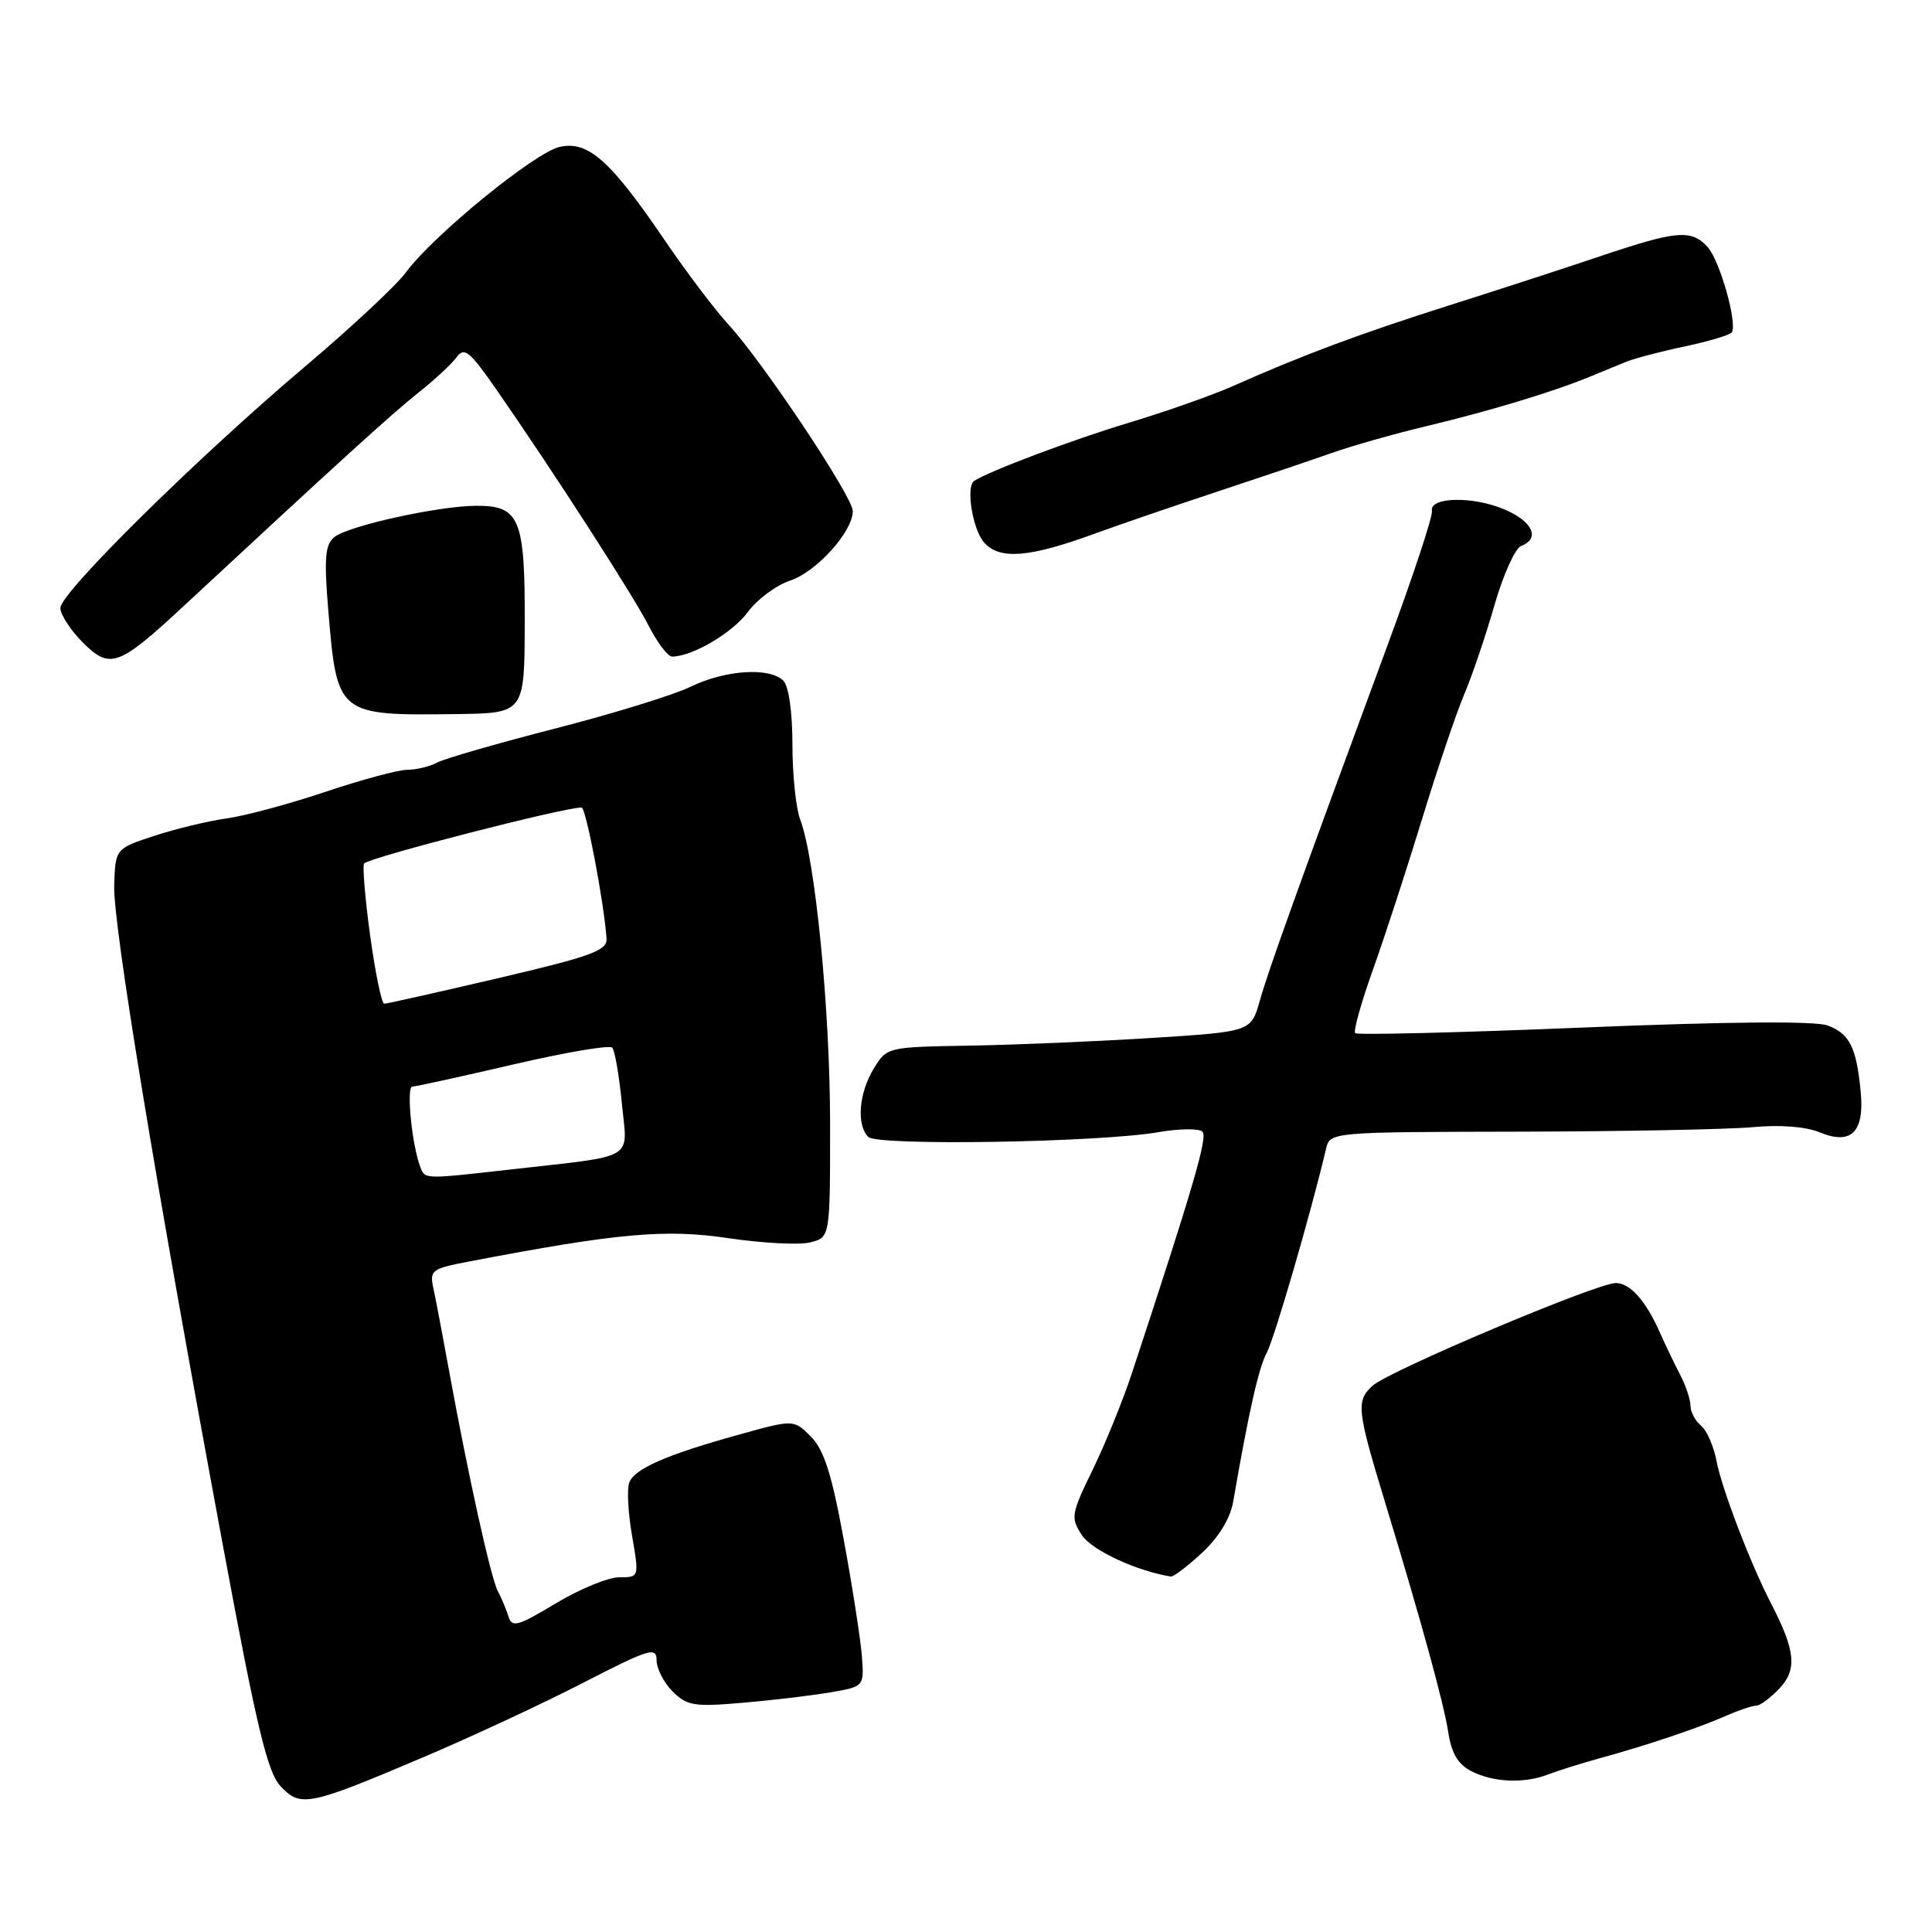 <?xml version="1.0" encoding="UTF-8" standalone="no"?>
<!DOCTYPE svg PUBLIC "-//W3C//DTD SVG 1.1//EN" "http://www.w3.org/Graphics/SVG/1.1/DTD/svg11.dtd" >
<svg xmlns="http://www.w3.org/2000/svg" xmlns:xlink="http://www.w3.org/1999/xlink" version="1.1" viewBox="0 0 256 256">
 <g >
 <path fill="currentColor"
d=" M 56.00 232.88 C 62.33 230.20 71.89 225.75 77.25 222.99 C 86.03 218.47 87.00 218.17 87.00 219.99 C 87.00 221.09 87.96 222.96 89.12 224.12 C 91.03 226.03 91.98 226.18 98.37 225.63 C 102.29 225.30 107.53 224.67 110.00 224.25 C 114.50 223.48 114.50 223.48 114.21 219.49 C 114.04 217.30 112.97 210.35 111.81 204.06 C 110.21 195.31 109.18 192.09 107.44 190.35 C 105.17 188.08 105.17 188.08 97.97 190.08 C 88.33 192.75 84.09 194.60 83.38 196.44 C 83.06 197.28 83.22 200.45 83.75 203.49 C 84.70 209.00 84.70 209.00 82.04 209.00 C 80.58 209.00 76.80 210.56 73.64 212.46 C 68.63 215.47 67.84 215.70 67.38 214.21 C 67.09 213.27 66.45 211.74 65.96 210.82 C 65.03 209.07 62.00 195.34 59.48 181.50 C 58.68 177.10 57.77 172.30 57.45 170.83 C 56.90 168.29 57.13 168.12 62.19 167.15 C 81.82 163.39 88.18 162.82 96.50 164.06 C 101.03 164.73 105.92 164.99 107.37 164.62 C 110.00 163.96 110.00 163.96 109.99 148.73 C 109.98 133.72 108.02 113.80 106.02 108.56 C 105.46 107.08 105.00 102.61 105.00 98.63 C 105.00 94.34 104.51 90.91 103.80 90.20 C 101.98 88.38 96.12 88.76 91.50 91.00 C 89.23 92.10 81.15 94.59 73.53 96.54 C 65.92 98.50 58.89 100.52 57.91 101.05 C 56.93 101.57 55.16 102.00 53.98 102.00 C 52.79 102.00 47.92 103.31 43.16 104.91 C 38.40 106.51 32.48 108.11 30.00 108.45 C 27.52 108.80 23.21 109.84 20.40 110.77 C 15.30 112.45 15.30 112.45 15.13 117.26 C 14.95 122.37 20.56 156.46 29.57 204.96 C 34.02 228.92 35.44 234.84 37.18 236.69 C 39.83 239.51 40.87 239.30 56.00 232.88 Z  M 205.20 235.10 C 206.47 234.61 209.53 233.65 212.00 232.97 C 218.17 231.28 224.88 229.03 228.65 227.38 C 230.38 226.62 232.22 226.00 232.73 226.00 C 233.24 226.00 234.62 224.96 235.81 223.70 C 238.15 221.21 237.90 218.70 234.69 212.50 C 231.96 207.23 228.14 197.25 227.45 193.60 C 227.09 191.66 226.16 189.55 225.40 188.91 C 224.63 188.28 224.00 187.09 224.00 186.28 C 224.00 185.47 223.38 183.61 222.62 182.15 C 221.86 180.69 220.65 178.15 219.91 176.50 C 218.07 172.34 215.98 170.00 214.10 170.01 C 211.59 170.01 184.06 181.64 181.88 183.61 C 179.67 185.61 179.79 186.78 183.51 199.00 C 188.29 214.70 191.30 225.64 191.89 229.47 C 192.33 232.35 193.19 233.79 195.00 234.71 C 197.95 236.20 202.00 236.35 205.20 235.10 Z  M 159.28 205.75 C 161.49 203.70 163.01 201.21 163.40 199.00 C 165.46 187.09 166.78 181.23 167.85 179.25 C 168.86 177.38 173.74 160.60 175.70 152.25 C 176.23 150.00 176.23 150.00 201.37 149.95 C 215.19 149.92 229.11 149.65 232.31 149.35 C 235.85 149.02 239.26 149.28 241.06 150.02 C 245.29 151.78 247.07 150.04 246.55 144.65 C 245.99 138.79 245.09 136.99 242.20 135.89 C 240.57 135.27 229.18 135.36 209.86 136.15 C 193.46 136.83 179.83 137.16 179.57 136.90 C 179.30 136.64 180.37 132.84 181.93 128.46 C 183.50 124.08 186.42 115.10 188.44 108.50 C 190.46 101.90 192.97 94.47 194.02 92.00 C 195.07 89.53 196.87 84.21 198.02 80.20 C 199.17 76.18 200.77 72.64 201.56 72.34 C 204.15 71.34 203.08 69.06 199.27 67.47 C 195.07 65.71 189.37 65.86 189.74 67.71 C 189.87 68.37 187.27 76.25 183.96 85.21 C 171.89 117.91 168.06 128.58 166.93 132.60 C 165.77 136.70 165.77 136.70 152.64 137.53 C 145.41 137.99 134.55 138.45 128.51 138.55 C 117.54 138.74 117.51 138.74 115.76 141.62 C 113.80 144.85 113.47 149.07 115.05 150.65 C 116.26 151.86 145.59 151.38 153.50 150.02 C 156.25 149.54 158.87 149.51 159.33 149.95 C 160.05 150.66 158.17 157.12 149.97 182.00 C 148.79 185.57 146.46 191.31 144.79 194.74 C 141.92 200.64 141.84 201.11 143.36 203.42 C 144.66 205.41 150.55 208.15 155.14 208.90 C 155.49 208.95 157.36 207.54 159.28 205.75 Z  M 69.53 82.50 C 69.57 68.71 68.86 66.99 63.10 67.02 C 58.07 67.04 46.07 69.69 44.29 71.18 C 43.07 72.18 42.93 73.98 43.50 80.89 C 44.66 94.78 44.72 94.82 60.50 94.62 C 69.50 94.50 69.50 94.50 69.53 82.50 Z  M 24.54 80.12 C 44.58 61.50 51.93 54.82 55.39 52.07 C 57.53 50.38 59.82 48.26 60.48 47.36 C 61.52 45.93 62.21 46.49 65.77 51.61 C 73.27 62.40 83.91 78.90 85.99 82.98 C 87.12 85.19 88.50 87.00 89.05 87.00 C 91.71 87.00 97.04 83.87 99.08 81.11 C 100.32 79.42 102.85 77.55 104.68 76.94 C 108.18 75.79 113.00 70.44 113.00 67.72 C 113.00 65.83 101.11 47.99 96.52 43.00 C 94.75 41.08 90.99 36.10 88.16 31.95 C 80.89 21.25 77.95 18.63 74.17 19.46 C 70.87 20.19 57.39 31.19 53.77 36.11 C 52.52 37.81 46.55 43.38 40.50 48.50 C 26.16 60.62 8.00 78.54 8.00 80.56 C 8.00 81.44 9.34 83.49 10.97 85.13 C 14.60 88.75 15.68 88.35 24.54 80.12 Z  M 145.00 70.73 C 148.03 69.63 155.22 67.15 161.00 65.24 C 166.78 63.33 173.75 60.98 176.50 60.01 C 179.25 59.04 184.88 57.45 189.00 56.47 C 197.11 54.54 205.72 51.95 210.50 49.98 C 212.15 49.31 214.40 48.38 215.50 47.93 C 216.60 47.48 220.11 46.56 223.30 45.89 C 226.48 45.21 229.27 44.38 229.48 44.03 C 230.23 42.82 227.88 34.52 226.29 32.76 C 224.12 30.37 222.24 30.52 212.16 33.91 C 207.40 35.52 198.32 38.47 192.00 40.47 C 180.36 44.16 172.60 47.05 163.50 51.10 C 160.75 52.33 154.45 54.55 149.50 56.04 C 142.15 58.25 130.98 62.46 129.08 63.72 C 127.95 64.48 128.88 70.21 130.42 71.91 C 132.49 74.20 136.40 73.88 145.00 70.73 Z  M 55.69 154.63 C 54.58 151.73 53.81 144.00 54.64 143.98 C 55.11 143.97 61.12 142.65 68.00 141.05 C 74.88 139.45 80.78 138.44 81.12 138.82 C 81.47 139.19 82.04 142.52 82.40 146.20 C 83.14 153.89 84.59 153.04 67.50 154.98 C 56.14 156.26 56.32 156.27 55.69 154.63 Z  M 49.04 123.93 C 48.36 118.94 48.01 114.66 48.25 114.41 C 49.09 113.58 74.64 107.00 77.06 107.00 C 77.64 107.00 80.03 119.52 80.37 124.36 C 80.48 125.95 78.41 126.71 66.02 129.61 C 58.06 131.47 51.26 133.00 50.91 133.00 C 50.57 133.00 49.73 128.92 49.04 123.93 Z "/>
</g>
</svg>